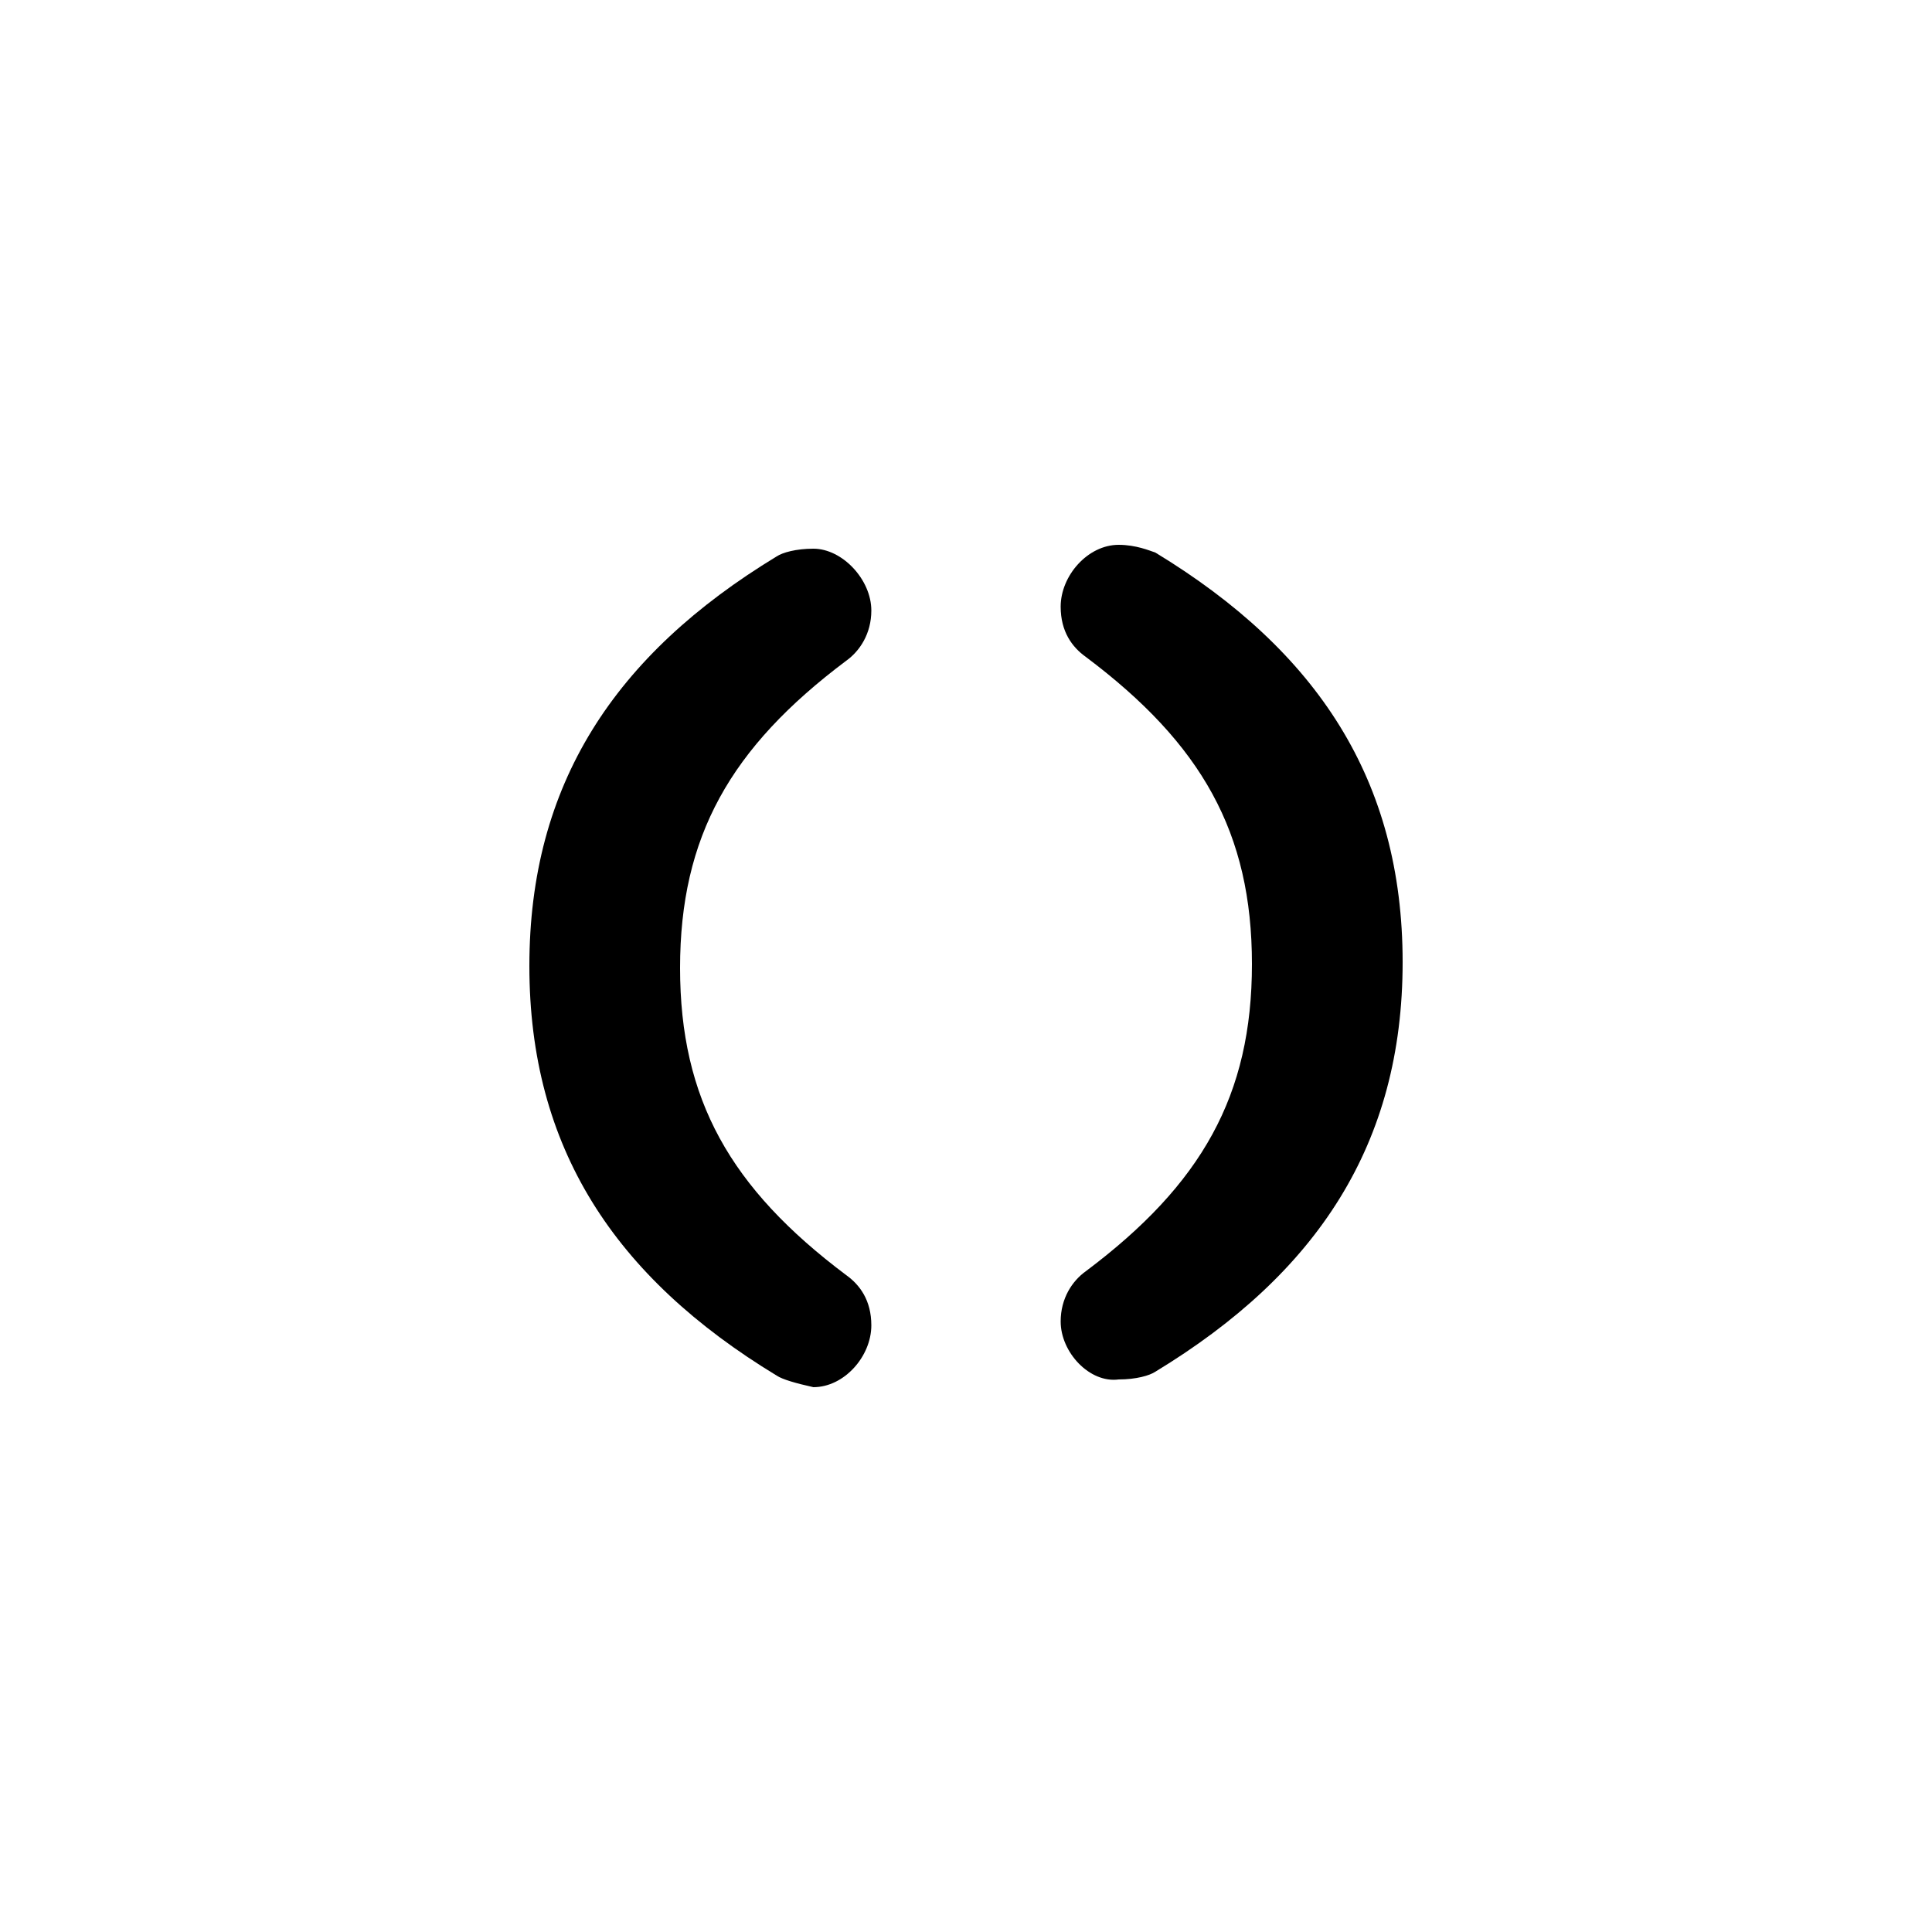 <svg xmlns="http://www.w3.org/2000/svg" xmlns:xlink="http://www.w3.org/1999/xlink" version="1.1" x="0px" y="0px" viewBox="0 0 100 100" enable-background="new 0 0 100 100" xml:space="preserve"><path d="M40.2,71.2C31.8,66.1,27.4,59.4,27.4,50s4.4-16.1,12.8-21.2c0.3-0.2,1-0.4,1.9-0.4c1.5,0,3,1.6,3,3.2c0,1.2-0.6,2.1-1.3,2.6  c-6,4.5-8.6,9.1-8.6,15.9s2.6,11.4,8.6,15.9c0.7,0.5,1.3,1.3,1.3,2.6c0,1.6-1.4,3.2-3,3.2C41.2,71.6,40.5,71.4,40.2,71.2z"></path><path d="M54.9,68.4c0-1.2,0.6-2.1,1.3-2.6c6-4.5,8.6-9.1,8.6-15.9S62.2,38.5,56.2,34c-0.7-0.5-1.3-1.3-1.3-2.6c0-1.6,1.4-3.2,3-3.2  c0.9,0,1.6,0.3,1.9,0.4c8.4,5.1,12.8,11.8,12.8,21.2S68.2,65.9,59.8,71c-0.3,0.2-1,0.4-1.9,0.4C56.4,71.6,54.9,70,54.9,68.4z"></path></svg>